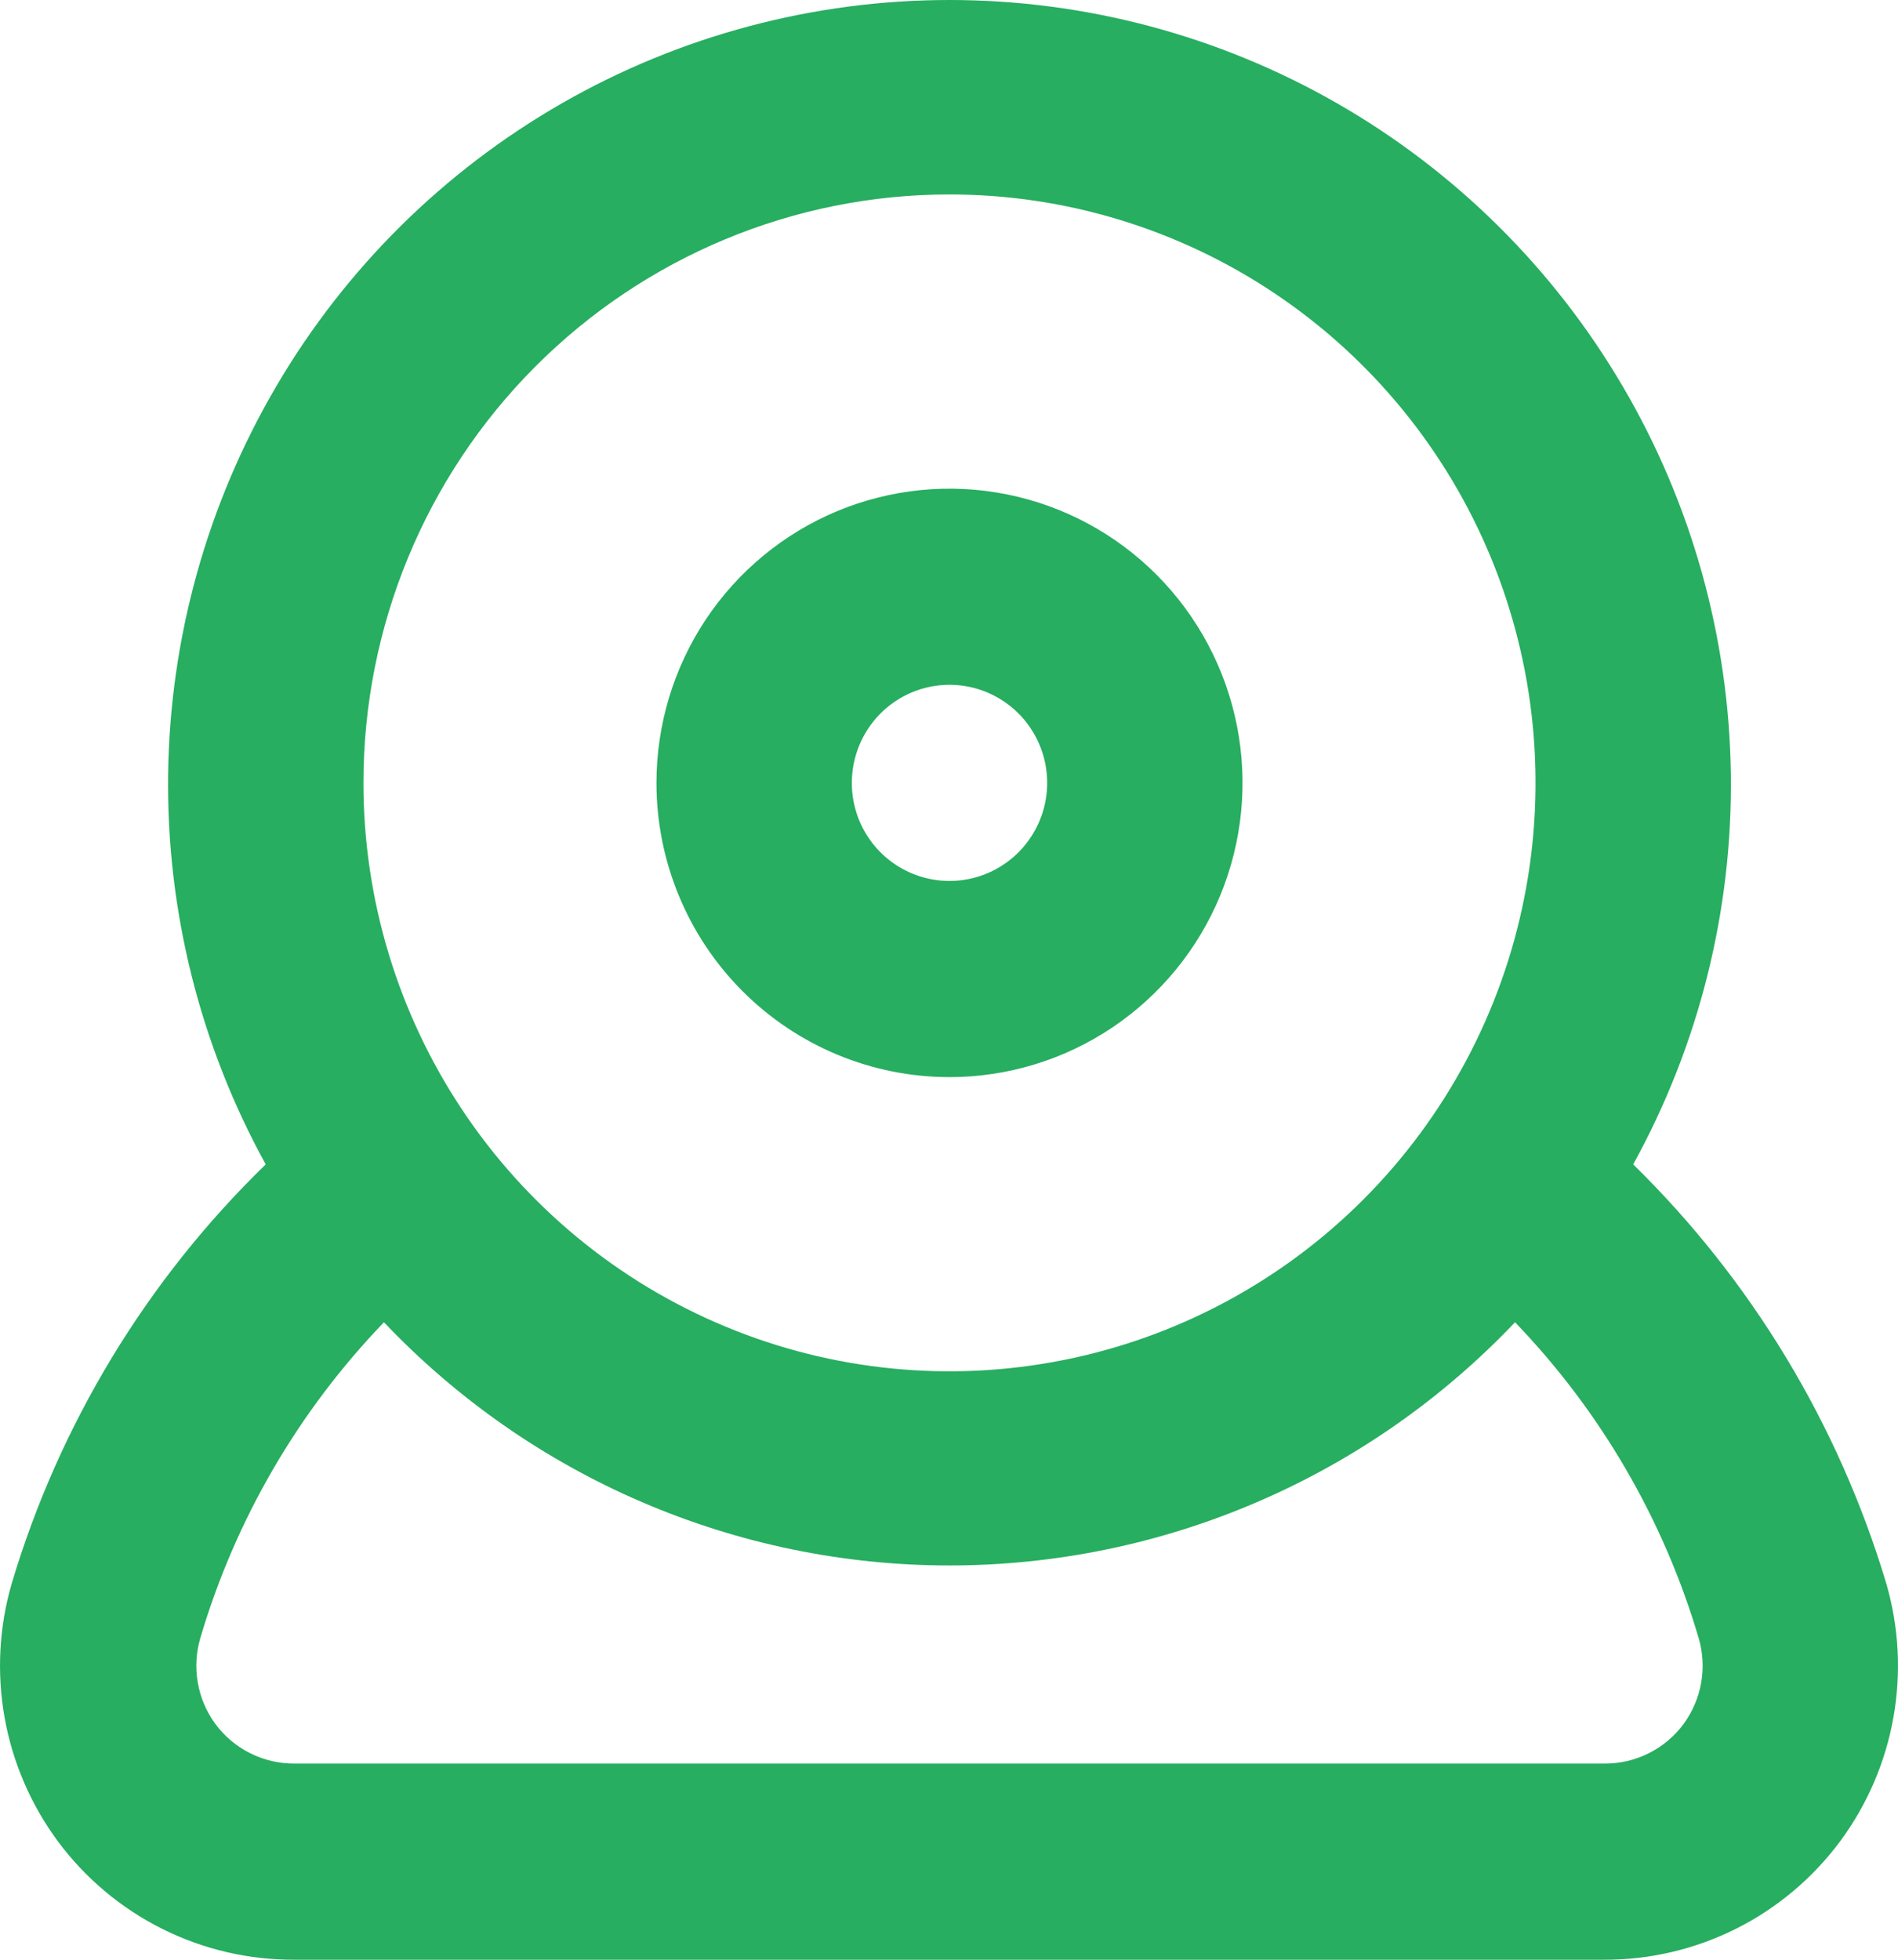 <svg width="31" height="32" viewBox="0 0 31 32" fill="none" xmlns="http://www.w3.org/2000/svg">
<path d="M15.508 17.588C16.455 17.588 17.38 17.306 18.167 16.778C18.954 16.25 19.567 15.5 19.93 14.622C20.292 13.744 20.387 12.778 20.202 11.846C20.017 10.915 19.562 10.059 18.892 9.387C18.223 8.715 17.37 8.257 16.442 8.072C15.513 7.886 14.551 7.982 13.676 8.345C12.802 8.709 12.054 9.325 11.528 10.115C11.003 10.905 10.722 11.833 10.722 12.784C10.722 14.058 11.226 15.28 12.124 16.181C13.021 17.081 14.239 17.588 15.508 17.588ZM15.508 11.182C15.823 11.182 16.132 11.276 16.394 11.452C16.657 11.628 16.861 11.878 16.982 12.171C17.103 12.463 17.134 12.785 17.073 13.096C17.011 13.407 16.859 13.692 16.636 13.916C16.413 14.14 16.129 14.292 15.819 14.354C15.51 14.416 15.189 14.384 14.898 14.263C14.606 14.142 14.357 13.937 14.181 13.673C14.006 13.41 13.913 13.1 13.913 12.784C13.913 12.359 14.081 11.952 14.38 11.651C14.679 11.351 15.085 11.182 15.508 11.182ZM30.807 25.851C30.028 23.257 28.607 20.905 26.675 19.013C27.75 17.062 28.3 14.864 28.27 12.636C28.239 10.407 27.63 8.225 26.502 6.305C25.375 4.384 23.767 2.793 21.839 1.687C19.911 0.582 17.729 0 15.508 0C13.287 0 11.105 0.582 9.177 1.687C7.249 2.793 5.641 4.384 4.514 6.305C3.386 8.225 2.777 10.407 2.746 12.636C2.716 14.864 3.265 17.062 4.34 19.013C2.398 20.898 0.97 23.253 0.193 25.851C-0.015 26.563 -0.055 27.314 0.075 28.045C0.205 28.776 0.502 29.466 0.942 30.062C1.391 30.668 1.976 31.16 2.65 31.496C3.324 31.833 4.067 32.005 4.819 32H26.197C26.947 32.003 27.687 31.829 28.357 31.493C29.028 31.156 29.61 30.666 30.058 30.062C30.498 29.466 30.795 28.776 30.925 28.045C31.055 27.314 31.015 26.563 30.807 25.851ZM15.508 3.175C17.401 3.175 19.252 3.739 20.826 4.795C22.4 5.85 23.627 7.351 24.352 9.107C25.076 10.862 25.265 12.794 24.896 14.658C24.527 16.522 23.615 18.234 22.276 19.578C20.938 20.921 19.232 21.836 17.375 22.207C15.519 22.578 13.594 22.388 11.845 21.66C10.096 20.933 8.601 19.702 7.549 18.122C6.497 16.541 5.936 14.684 5.936 12.784C5.936 10.235 6.944 7.791 8.739 5.99C10.535 4.188 12.969 3.175 15.508 3.175ZM27.505 28.141C27.355 28.347 27.158 28.514 26.93 28.628C26.703 28.742 26.451 28.8 26.197 28.797H4.819C4.565 28.8 4.313 28.742 4.086 28.628C3.858 28.514 3.661 28.347 3.511 28.141C3.367 27.942 3.271 27.713 3.23 27.472C3.188 27.23 3.203 26.983 3.272 26.747C3.844 24.812 4.873 23.043 6.271 21.591C7.463 22.846 8.896 23.845 10.484 24.527C12.072 25.21 13.781 25.562 15.508 25.562C17.235 25.562 18.944 25.21 20.532 24.527C22.12 23.845 23.553 22.846 24.745 21.591C26.143 23.043 27.172 24.812 27.744 26.747C27.813 26.983 27.828 27.23 27.786 27.472C27.745 27.713 27.648 27.942 27.505 28.141Z" fill="#27AE60"/>
</svg>
